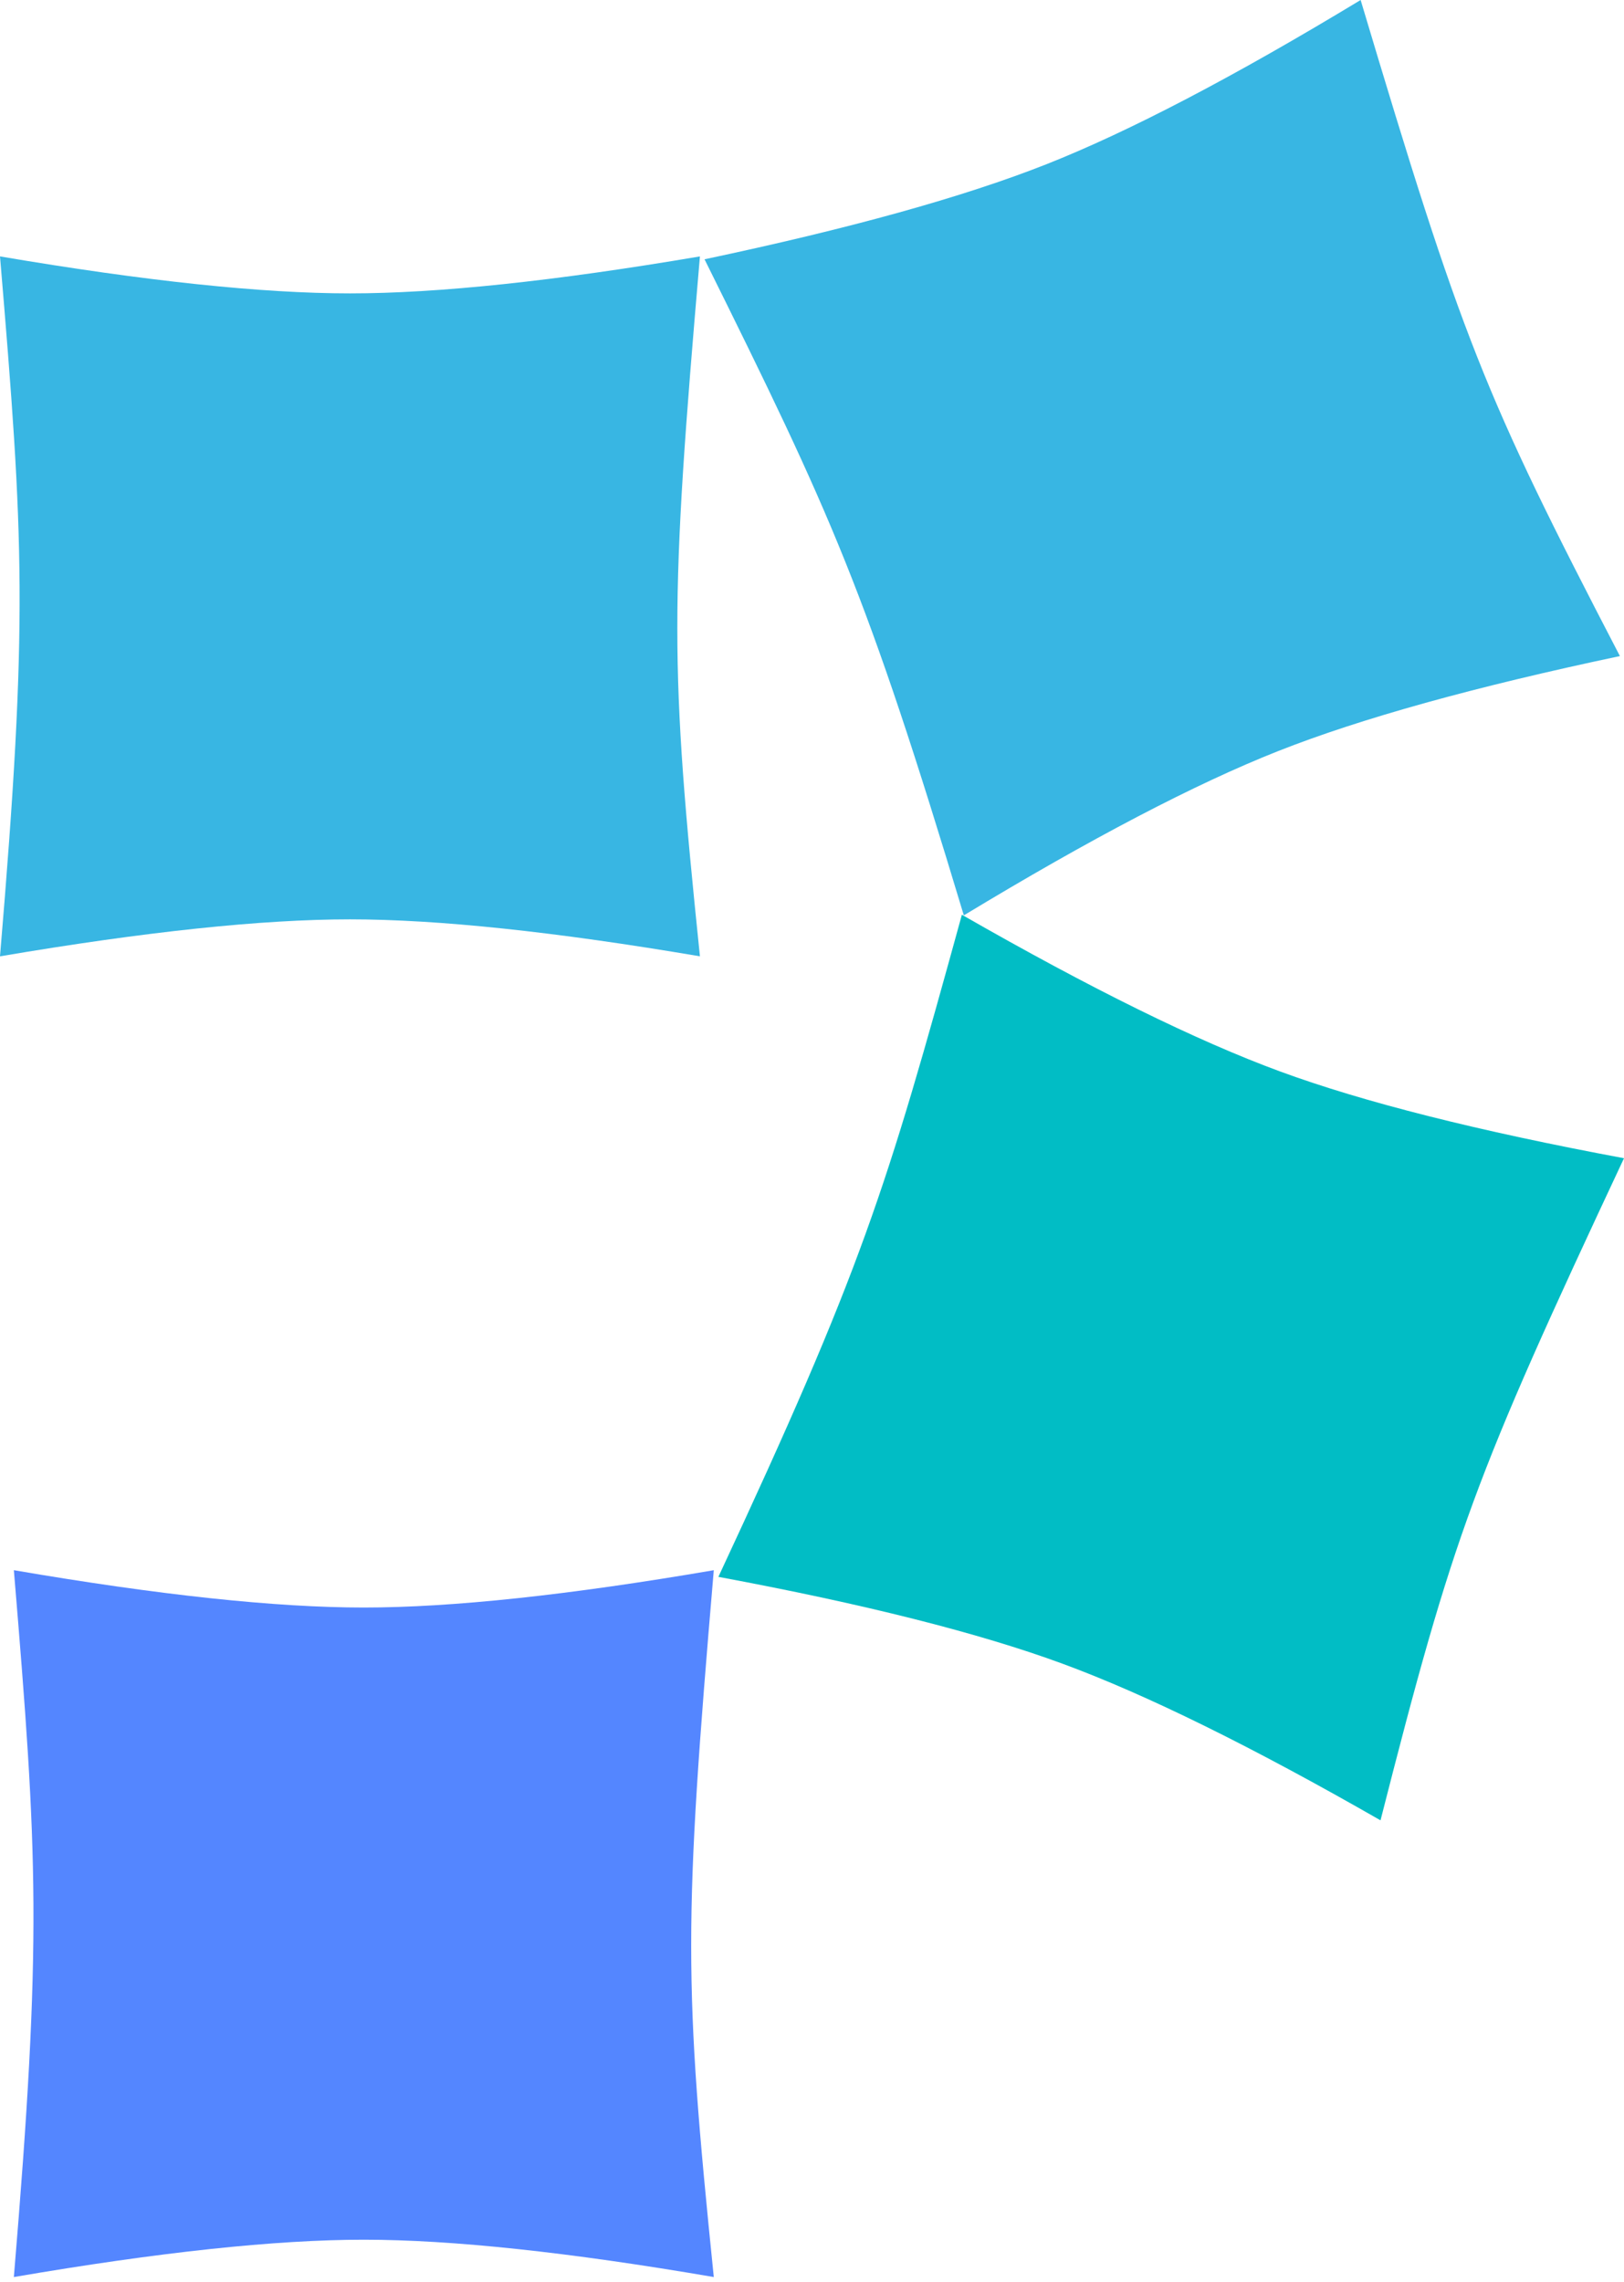 <svg width="190" height="267" fill="none" xmlns="http://www.w3.org/2000/svg">
  <path d="M42.566 188.077c-10.312 0-23.96-1.456-40.944-4.368 2.795 33.545 3.31 42.969 0 82.699 16.984-2.912 30.632-4.368 40.944-4.368 10.311 0 23.96 1.456 40.944 4.368-3.525-34.509-3.525-41.349 0-82.699-16.984 2.912-30.632 4.368-40.944 4.368Z" fill="#5486FF"/>
  <path d="M40.945 34.325c-10.312 0-23.96-1.442-40.944-4.326C2.796 63.215 3.31 72.547 0 111.888c16.984-2.884 30.632-4.326 40.944-4.326 10.312 0 23.96 1.442 40.944 4.326-3.525-34.171-3.525-40.945 0-81.889-16.983 2.884-30.631 4.326-40.943 4.326ZM122.41 19.222c-9.666 3.82-22.994 7.525-39.983 11.114 14.925 30.1 18.865 38.657 30.336 76.76 14.852-8.995 27.111-15.402 36.777-19.222 9.666-3.82 22.994-7.525 39.982-11.114C173.56 46.035 171.051 39.686 159.187 0c-14.852 8.995-27.111 15.402-36.777 19.222Z" fill="#38B6E3"/>
  <path d="M149.763 125.358c-9.755-3.588-22.164-9.699-37.228-18.335-8.911 32.394-11.67 41.401-28.487 77.465 17.07 3.181 30.482 6.564 40.237 10.152 9.755 3.587 22.164 9.698 37.228 18.334 8.553-33.551 10.909-39.959 28.487-77.465-17.07-3.181-30.482-6.564-40.237-10.151Z" fill="#01BDC5"/>
</svg>